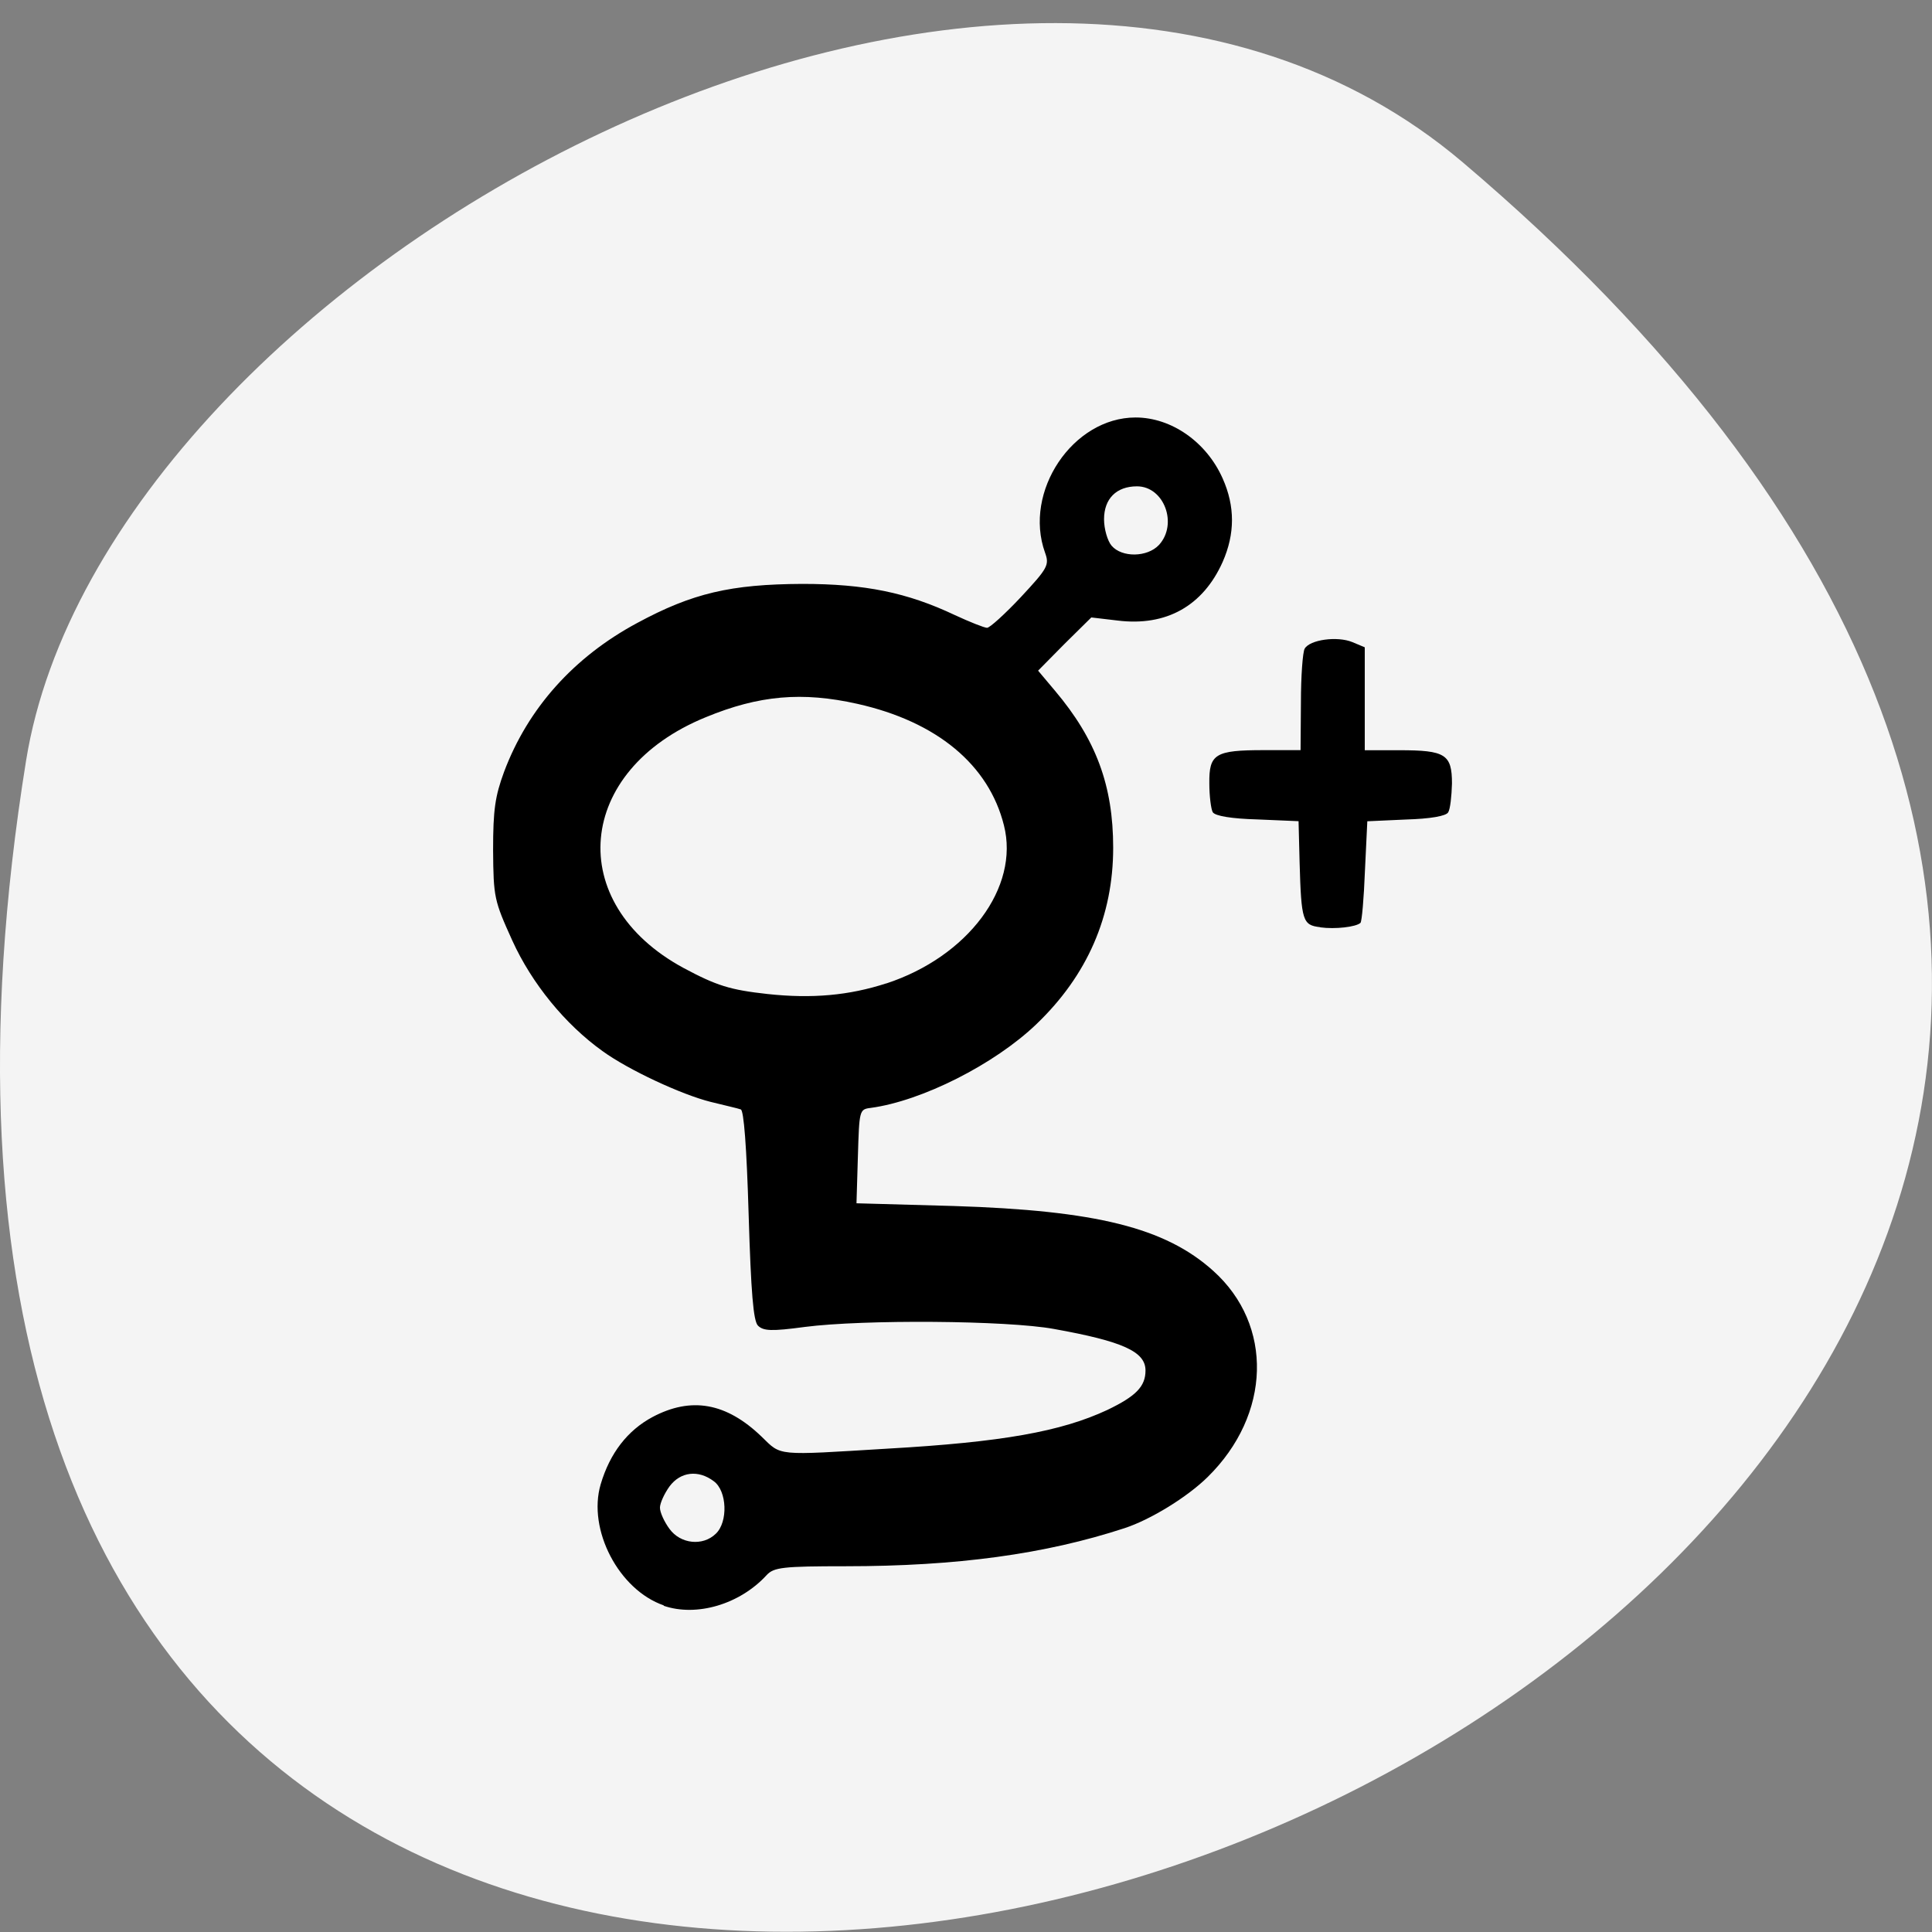 <svg xmlns="http://www.w3.org/2000/svg" viewBox="0 0 22 22"><rect x="0" y="0" width="22" height="22" fill="#808080" stroke="none"/><path d="m 16.656 1.848 c 19.367 16.422 -20.449 32.21 -16.359 6.813 c 0.898 -5.566 11.141 -11.238 16.359 -6.813" fill="#f4f4f4"/><path d="m 7.559 18.281 c -0.512 -0.176 -0.871 -0.863 -0.719 -1.379 c 0.105 -0.355 0.305 -0.613 0.59 -0.766 c 0.441 -0.234 0.84 -0.164 1.242 0.223 c 0.23 0.223 0.152 0.215 1.434 0.137 c 1.305 -0.074 1.977 -0.195 2.504 -0.441 c 0.324 -0.156 0.434 -0.266 0.434 -0.449 c 0 -0.215 -0.258 -0.332 -1.043 -0.473 c -0.535 -0.098 -2.168 -0.109 -2.836 -0.023 c -0.379 0.051 -0.473 0.047 -0.535 -0.016 c -0.051 -0.055 -0.078 -0.367 -0.105 -1.262 c -0.023 -0.777 -0.055 -1.191 -0.09 -1.199 c -0.031 -0.012 -0.188 -0.047 -0.344 -0.086 c -0.328 -0.082 -0.934 -0.363 -1.23 -0.578 c -0.426 -0.305 -0.805 -0.77 -1.027 -1.258 c -0.207 -0.457 -0.215 -0.492 -0.219 -1.031 c 0 -0.461 0.023 -0.613 0.125 -0.891 c 0.273 -0.727 0.797 -1.309 1.516 -1.695 c 0.629 -0.34 1.066 -0.441 1.879 -0.445 c 0.715 0 1.195 0.098 1.738 0.355 c 0.168 0.078 0.336 0.145 0.367 0.145 c 0.031 0 0.207 -0.16 0.387 -0.352 c 0.305 -0.328 0.324 -0.363 0.273 -0.504 c -0.25 -0.695 0.316 -1.539 1.031 -1.539 c 0.41 0 0.809 0.281 0.992 0.695 c 0.141 0.316 0.141 0.629 0 0.949 c -0.223 0.5 -0.641 0.738 -1.199 0.668 l -0.297 -0.035 l -0.305 0.301 l -0.301 0.305 l 0.191 0.227 c 0.469 0.555 0.664 1.082 0.664 1.789 c 0 0.777 -0.293 1.453 -0.875 2.01 c -0.477 0.457 -1.305 0.875 -1.887 0.953 c -0.129 0.016 -0.129 0.027 -0.145 0.551 l -0.016 0.535 l 1.109 0.031 c 1.617 0.051 2.406 0.246 2.953 0.738 c 0.688 0.617 0.66 1.637 -0.063 2.348 c -0.234 0.23 -0.648 0.484 -0.945 0.582 c -0.906 0.297 -1.914 0.434 -3.176 0.434 c -0.715 0 -0.82 0.012 -0.902 0.102 c -0.305 0.332 -0.797 0.477 -1.172 0.348 m 0.594 -0.82 c 0.141 -0.133 0.129 -0.488 -0.023 -0.598 c -0.176 -0.133 -0.379 -0.109 -0.504 0.059 c -0.059 0.082 -0.109 0.191 -0.109 0.242 c 0 0.055 0.051 0.164 0.109 0.242 c 0.125 0.172 0.379 0.199 0.527 0.055 m 1.941 -6.266 c 0.93 -0.305 1.52 -1.094 1.34 -1.801 c -0.172 -0.688 -0.762 -1.18 -1.668 -1.383 c -0.629 -0.141 -1.121 -0.098 -1.727 0.152 c -1.484 0.605 -1.617 2.117 -0.254 2.855 c 0.379 0.203 0.531 0.25 0.957 0.297 c 0.508 0.055 0.93 0.016 1.352 -0.121 m 3.105 -4.992 c 0.219 -0.238 0.059 -0.668 -0.25 -0.668 c -0.234 0 -0.375 0.141 -0.375 0.375 c 0 0.109 0.039 0.246 0.086 0.301 c 0.117 0.137 0.406 0.133 0.539 -0.008 m 1.836 4.352 c -0.199 -0.023 -0.215 -0.07 -0.234 -0.734 l -0.012 -0.473 l -0.469 -0.02 c -0.293 -0.008 -0.48 -0.039 -0.508 -0.082 c -0.02 -0.035 -0.039 -0.184 -0.039 -0.328 c -0.004 -0.336 0.066 -0.379 0.621 -0.379 h 0.418 l 0.004 -0.543 c 0 -0.297 0.02 -0.574 0.043 -0.613 c 0.059 -0.102 0.371 -0.145 0.543 -0.074 l 0.141 0.059 v 1.172 h 0.395 c 0.523 0 0.598 0.047 0.598 0.379 c -0.004 0.145 -0.02 0.293 -0.043 0.328 c -0.023 0.043 -0.207 0.074 -0.48 0.082 l -0.441 0.02 l -0.027 0.563 c -0.012 0.313 -0.035 0.578 -0.051 0.594 c -0.051 0.047 -0.289 0.074 -0.457 0.051"/></svg>